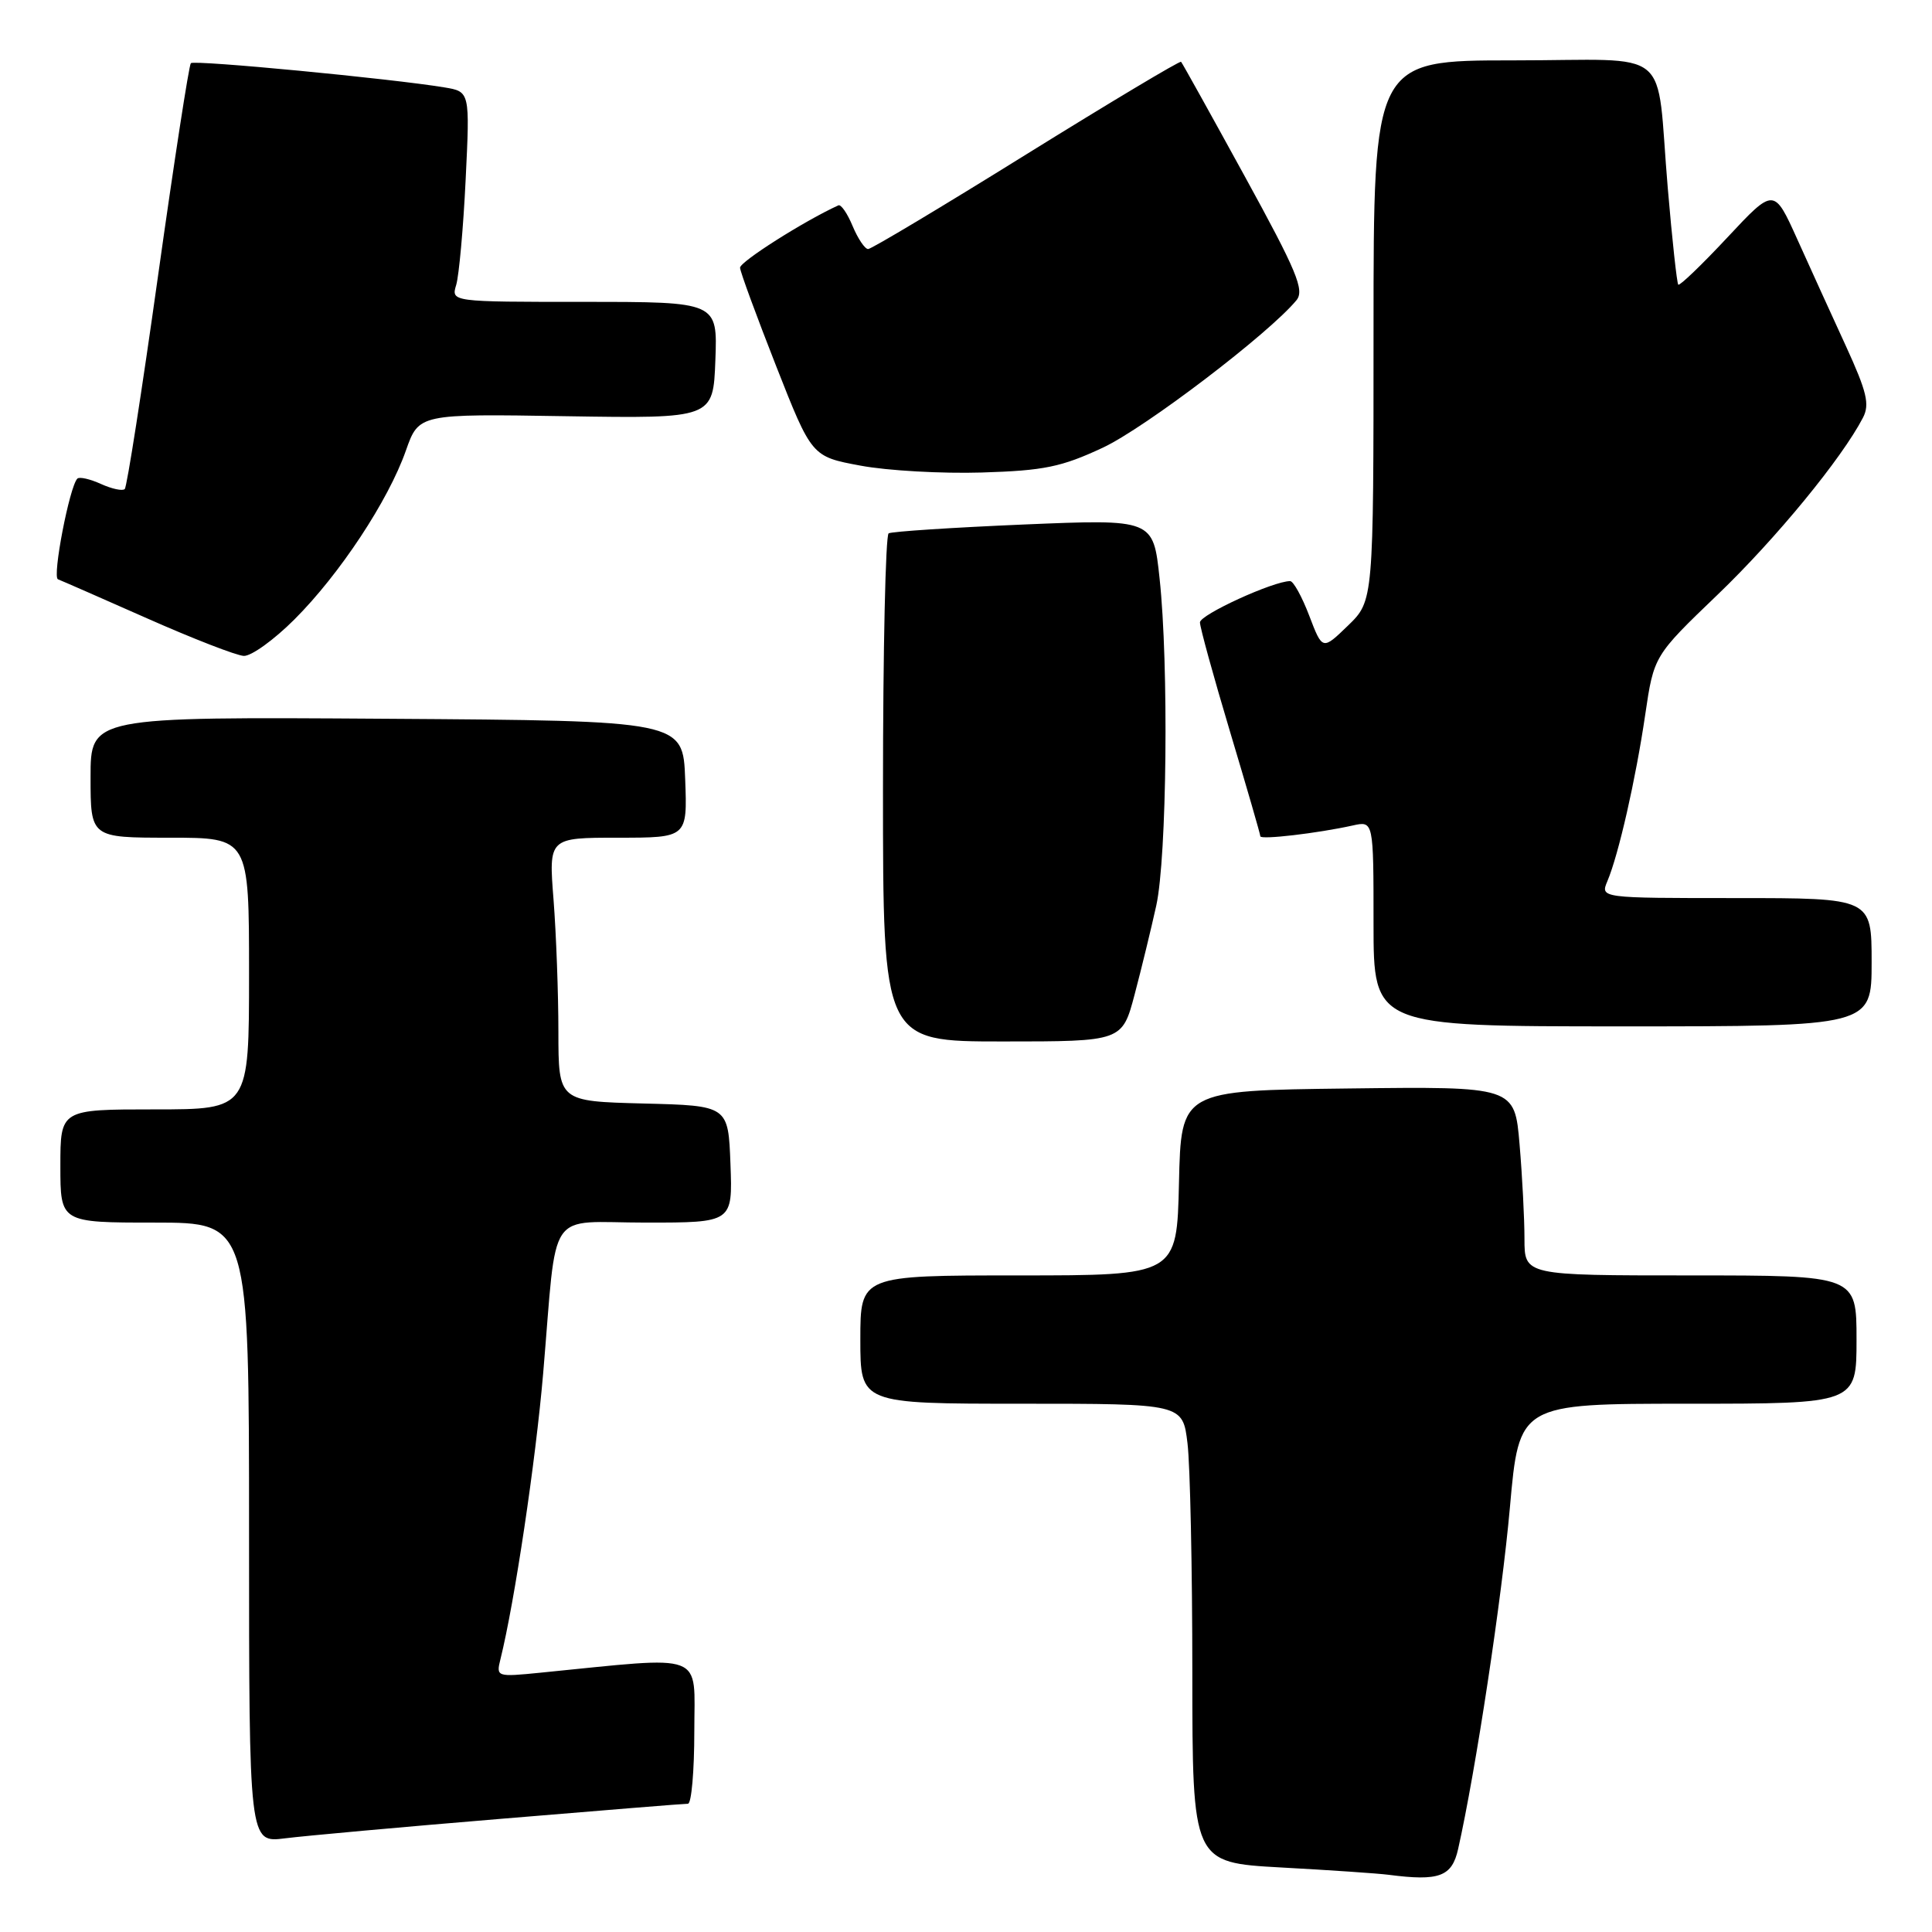 <?xml version="1.0" encoding="UTF-8" standalone="no"?>
<!DOCTYPE svg PUBLIC "-//W3C//DTD SVG 1.1//EN" "http://www.w3.org/Graphics/SVG/1.1/DTD/svg11.dtd" >
<svg xmlns="http://www.w3.org/2000/svg" xmlns:xlink="http://www.w3.org/1999/xlink" version="1.1" viewBox="0 0 256 256">
 <g >
 <path fill="currentColor"
d=" M 193.21 245.00 C 195.55 234.59 199.00 211.79 200.07 199.75 C 201.29 186.00 201.29 186.00 223.64 186.00 C 246.00 186.00 246.00 186.00 246.00 177.50 C 246.00 169.00 246.00 169.00 224.00 169.00 C 202.00 169.00 202.00 169.00 202.00 164.15 C 202.00 161.48 201.71 155.85 201.35 151.63 C 200.70 143.96 200.70 143.96 178.60 144.23 C 156.50 144.50 156.50 144.50 156.22 156.75 C 155.94 169.00 155.94 169.00 134.97 169.00 C 114.00 169.00 114.00 169.00 114.00 177.50 C 114.00 186.00 114.00 186.00 135.36 186.00 C 156.72 186.00 156.72 186.00 157.35 191.25 C 157.70 194.14 157.99 207.82 157.99 221.65 C 158.00 246.80 158.00 246.80 169.75 247.45 C 176.21 247.80 182.62 248.24 184.00 248.42 C 190.71 249.29 192.39 248.67 193.21 245.00 Z  M 66.41 241.00 C 79.56 239.90 90.70 239.00 91.16 239.00 C 91.62 239.00 92.00 234.68 92.00 229.40 C 92.00 218.75 93.81 219.44 71.61 221.64 C 65.81 222.22 65.73 222.19 66.31 219.86 C 68.19 212.29 70.97 193.68 71.97 182.00 C 73.88 159.59 72.24 162.00 85.59 162.00 C 97.08 162.00 97.08 162.00 96.79 154.25 C 96.50 146.50 96.50 146.50 85.25 146.22 C 74.00 145.93 74.00 145.93 73.99 136.72 C 73.99 131.65 73.70 123.79 73.35 119.25 C 72.70 111.00 72.70 111.00 81.89 111.00 C 91.08 111.00 91.08 111.00 90.79 103.25 C 90.50 95.50 90.50 95.50 51.25 95.24 C 12.00 94.98 12.00 94.98 12.00 102.99 C 12.00 111.00 12.00 111.00 22.50 111.00 C 33.00 111.00 33.00 111.00 33.00 129.00 C 33.00 147.00 33.00 147.00 20.50 147.00 C 8.00 147.00 8.00 147.00 8.00 154.50 C 8.00 162.00 8.00 162.00 20.50 162.00 C 33.00 162.00 33.00 162.00 33.00 203.09 C 33.00 244.19 33.00 244.19 37.75 243.59 C 40.36 243.26 53.26 242.09 66.41 241.00 Z  M 150.35 131.75 C 151.26 128.31 152.54 123.03 153.21 120.00 C 154.62 113.60 154.88 88.03 153.65 76.64 C 152.81 68.78 152.81 68.78 135.65 69.50 C 126.22 69.90 118.16 70.43 117.75 70.67 C 117.34 70.92 117.00 86.17 117.00 104.56 C 117.00 138.00 117.00 138.00 132.85 138.00 C 148.70 138.00 148.70 138.00 150.35 131.75 Z  M 248.00 127.50 C 248.00 119.00 248.00 119.00 230.02 119.00 C 212.04 119.00 212.04 119.00 212.99 116.75 C 214.47 113.25 216.74 103.28 218.00 94.70 C 219.15 86.90 219.15 86.90 227.60 78.79 C 235.32 71.38 244.05 60.75 246.85 55.35 C 247.77 53.58 247.37 51.92 244.59 45.85 C 242.73 41.81 239.83 35.43 238.14 31.68 C 235.06 24.86 235.06 24.86 228.89 31.46 C 225.50 35.09 222.57 37.90 222.38 37.72 C 222.20 37.53 221.57 31.78 220.99 24.94 C 219.36 5.78 222.05 8.00 200.48 8.00 C 182.00 8.00 182.00 8.00 182.00 43.80 C 182.00 79.61 182.00 79.61 178.62 82.89 C 175.23 86.17 175.23 86.17 173.48 81.58 C 172.52 79.06 171.38 77.00 170.95 77.00 C 168.72 77.00 159.00 81.45 159.00 82.47 C 159.00 83.12 160.80 89.66 163.00 97.00 C 165.20 104.34 167.00 110.55 167.00 110.81 C 167.00 111.30 174.56 110.42 179.25 109.38 C 182.00 108.77 182.00 108.77 182.00 122.38 C 182.00 136.00 182.00 136.00 215.00 136.00 C 248.00 136.00 248.00 136.00 248.00 127.50 Z  M 39.02 82.07 C 45.01 76.09 51.46 66.32 53.78 59.71 C 55.50 54.83 55.50 54.83 75.00 55.15 C 94.50 55.46 94.50 55.46 94.79 47.73 C 95.08 40.00 95.08 40.00 77.43 40.00 C 59.77 40.00 59.77 40.00 60.45 37.75 C 60.82 36.51 61.39 30.24 61.70 23.82 C 62.27 12.14 62.27 12.14 58.88 11.58 C 51.88 10.42 25.75 7.92 25.29 8.37 C 25.04 8.63 23.08 21.32 20.94 36.56 C 18.80 51.81 16.82 64.52 16.53 64.80 C 16.24 65.09 14.82 64.78 13.38 64.13 C 11.93 63.47 10.52 63.15 10.25 63.42 C 9.21 64.46 6.90 76.47 7.68 76.76 C 8.13 76.93 13.45 79.26 19.50 81.94 C 25.55 84.62 31.31 86.86 32.30 86.91 C 33.29 86.96 36.31 84.78 39.02 82.07 Z  M 146.13 59.32 C 151.75 56.69 168.18 44.17 171.79 39.78 C 172.88 38.44 171.83 35.93 164.93 23.35 C 160.45 15.18 156.66 8.36 156.50 8.19 C 156.35 8.02 147.13 13.54 136.01 20.44 C 124.90 27.35 115.46 33.00 115.03 33.00 C 114.60 33.00 113.68 31.63 112.98 29.96 C 112.29 28.29 111.44 27.05 111.09 27.21 C 106.55 29.28 98.01 34.70 98.06 35.48 C 98.09 36.04 100.25 41.90 102.84 48.50 C 107.56 60.50 107.56 60.50 114.03 61.70 C 117.59 62.37 124.83 62.77 130.11 62.61 C 138.33 62.36 140.65 61.88 146.13 59.32 Z "/>
</g>
</svg>
